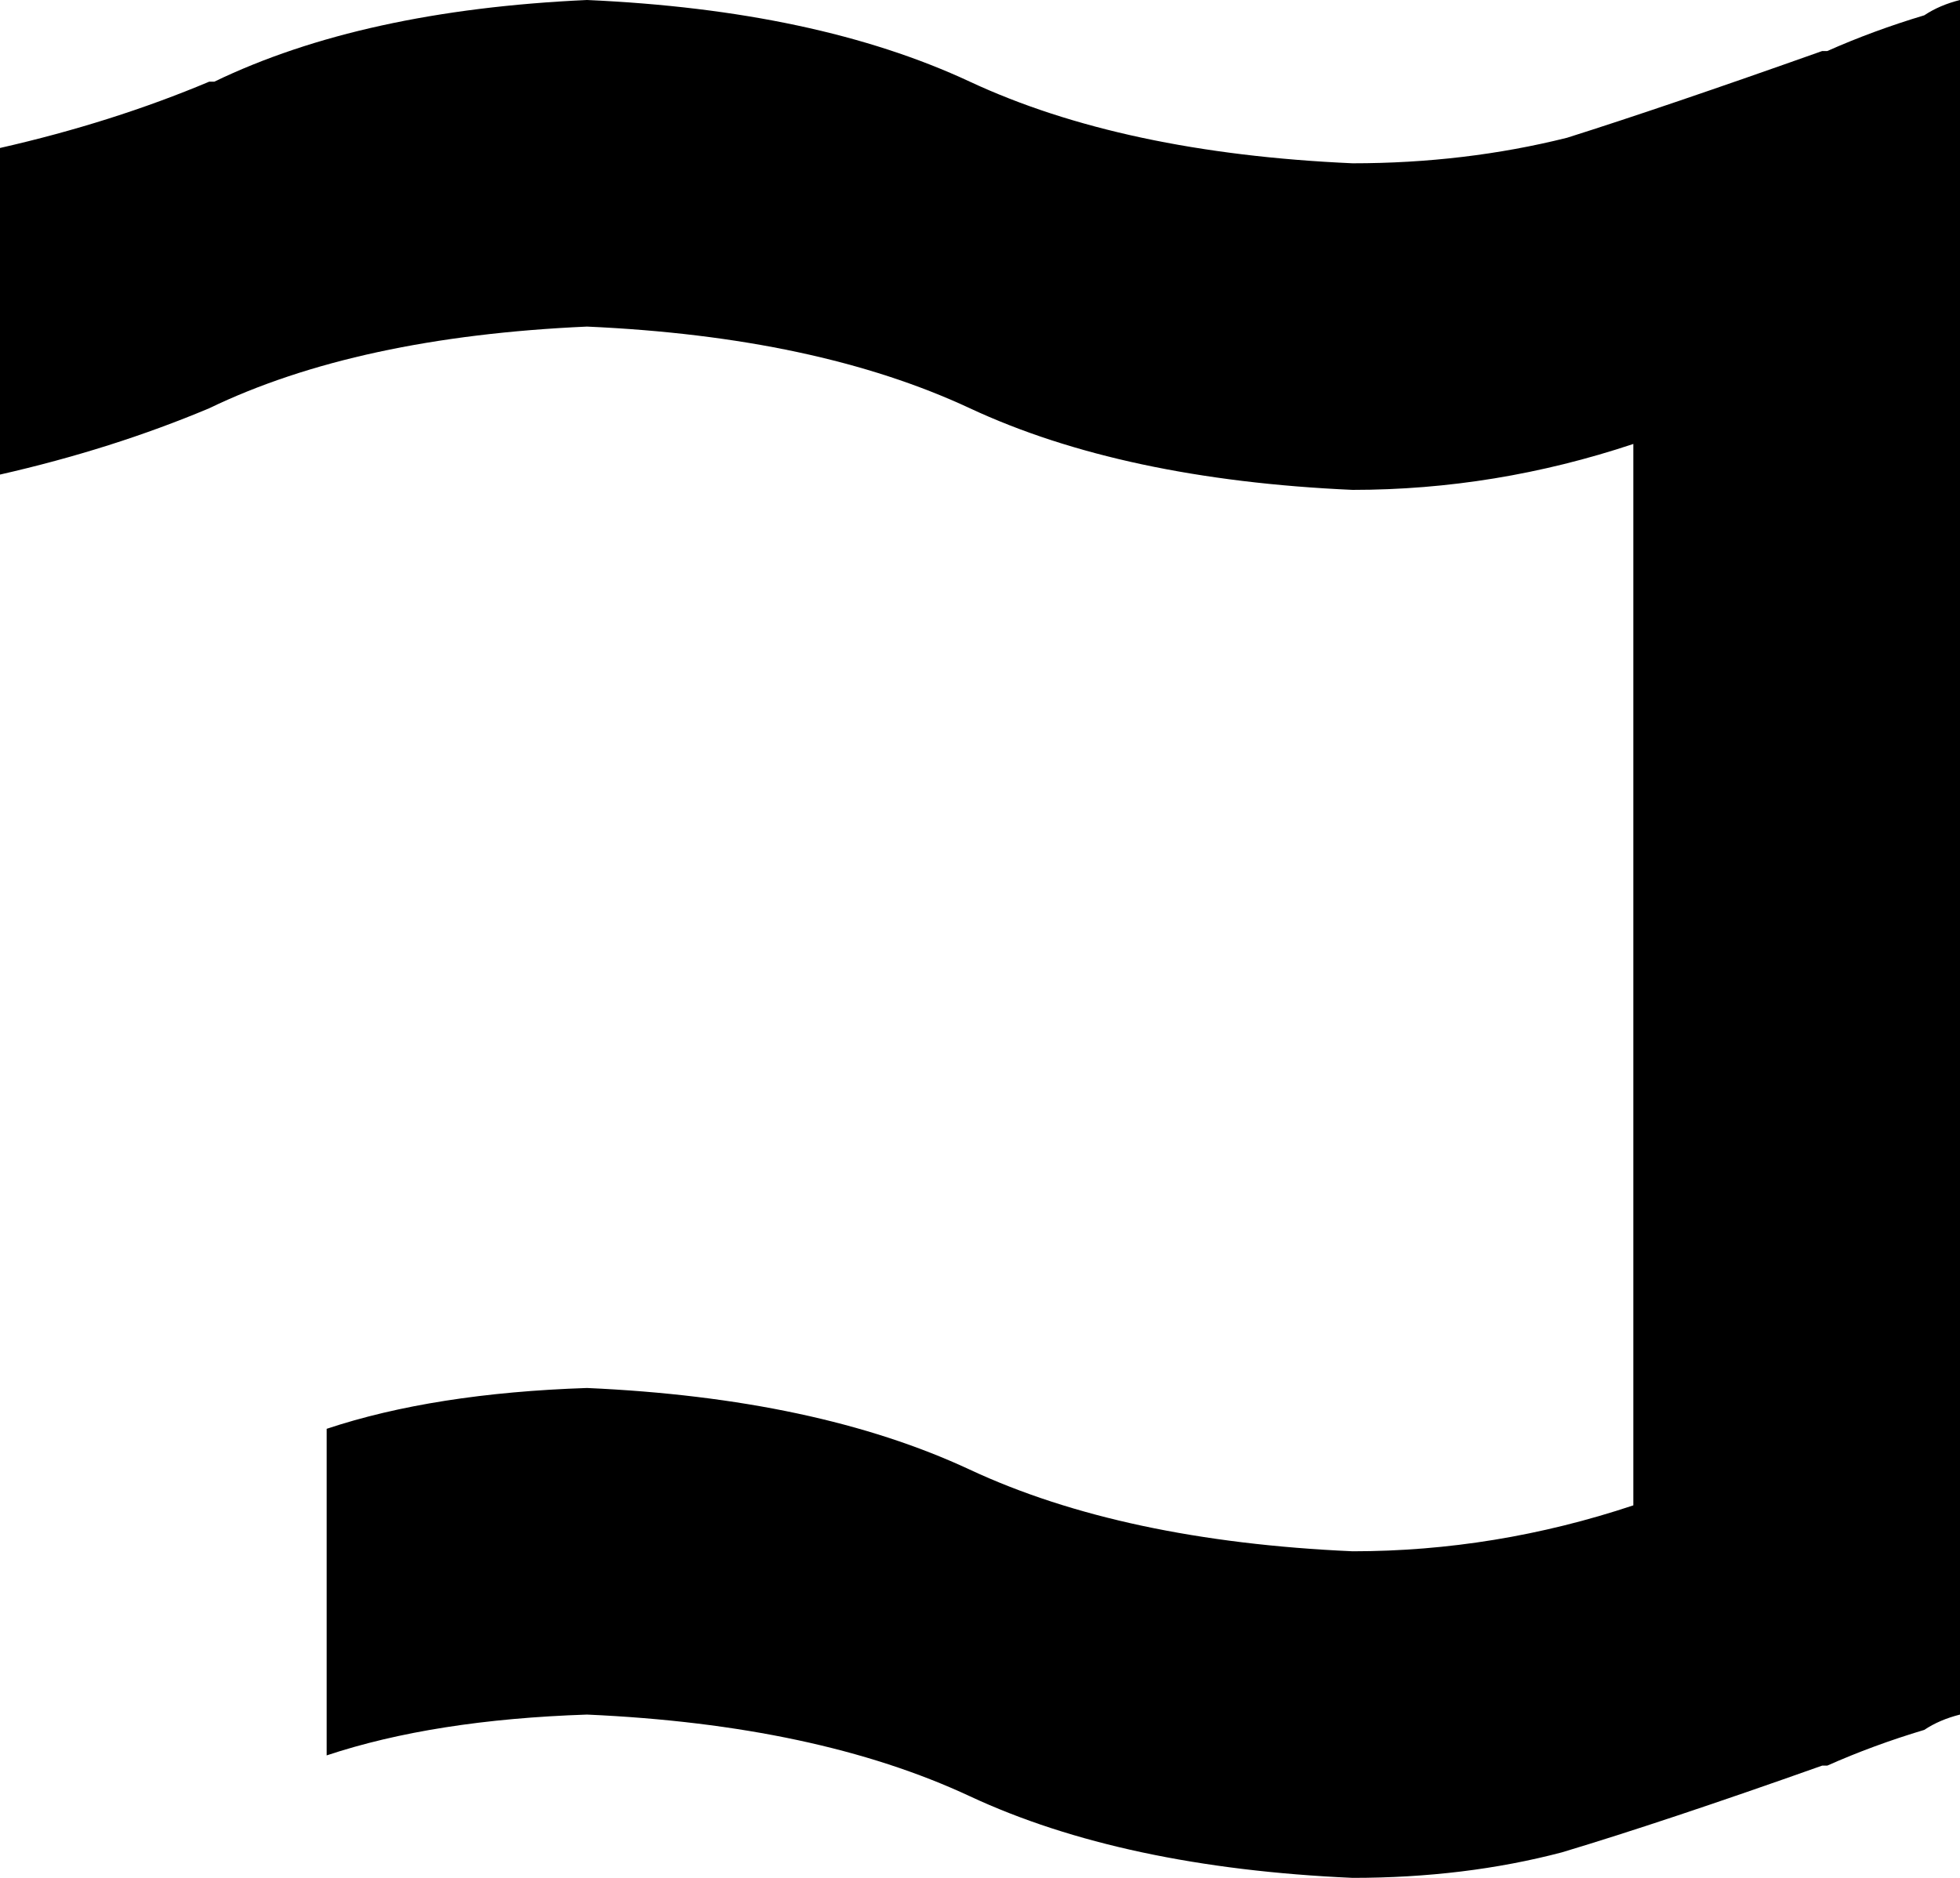 <svg xmlns="http://www.w3.org/2000/svg" viewBox="0 0 384 368">
    <path d="M 0 93 Q 22 88 41 80 L 41 80 Q 41 80 41 80 Q 70 66 115 64 Q 160 66 190 80 Q 220 94 265 96 Q 293 96 320 87 L 320 295 Q 293 304 265 304 Q 220 302 190 288 Q 160 274 115 272 Q 85 273 64 280 L 64 344 Q 85 337 115 336 Q 160 338 190 352 Q 220 366 265 368 Q 287 368 306 363 Q 326 357 357 346 Q 357 346 358 346 Q 367 342 377 339 Q 380 337 384 336 L 384 0 Q 380 1 377 3 Q 367 6 358 10 Q 358 10 357 10 Q 326 21 307 27 Q 287 32 265 32 Q 220 30 190 16 Q 160 2 115 0 Q 71 2 42 16 Q 41 16 41 16 Q 22 24 0 29 L 0 93 L 0 93 Z"/>
</svg>
